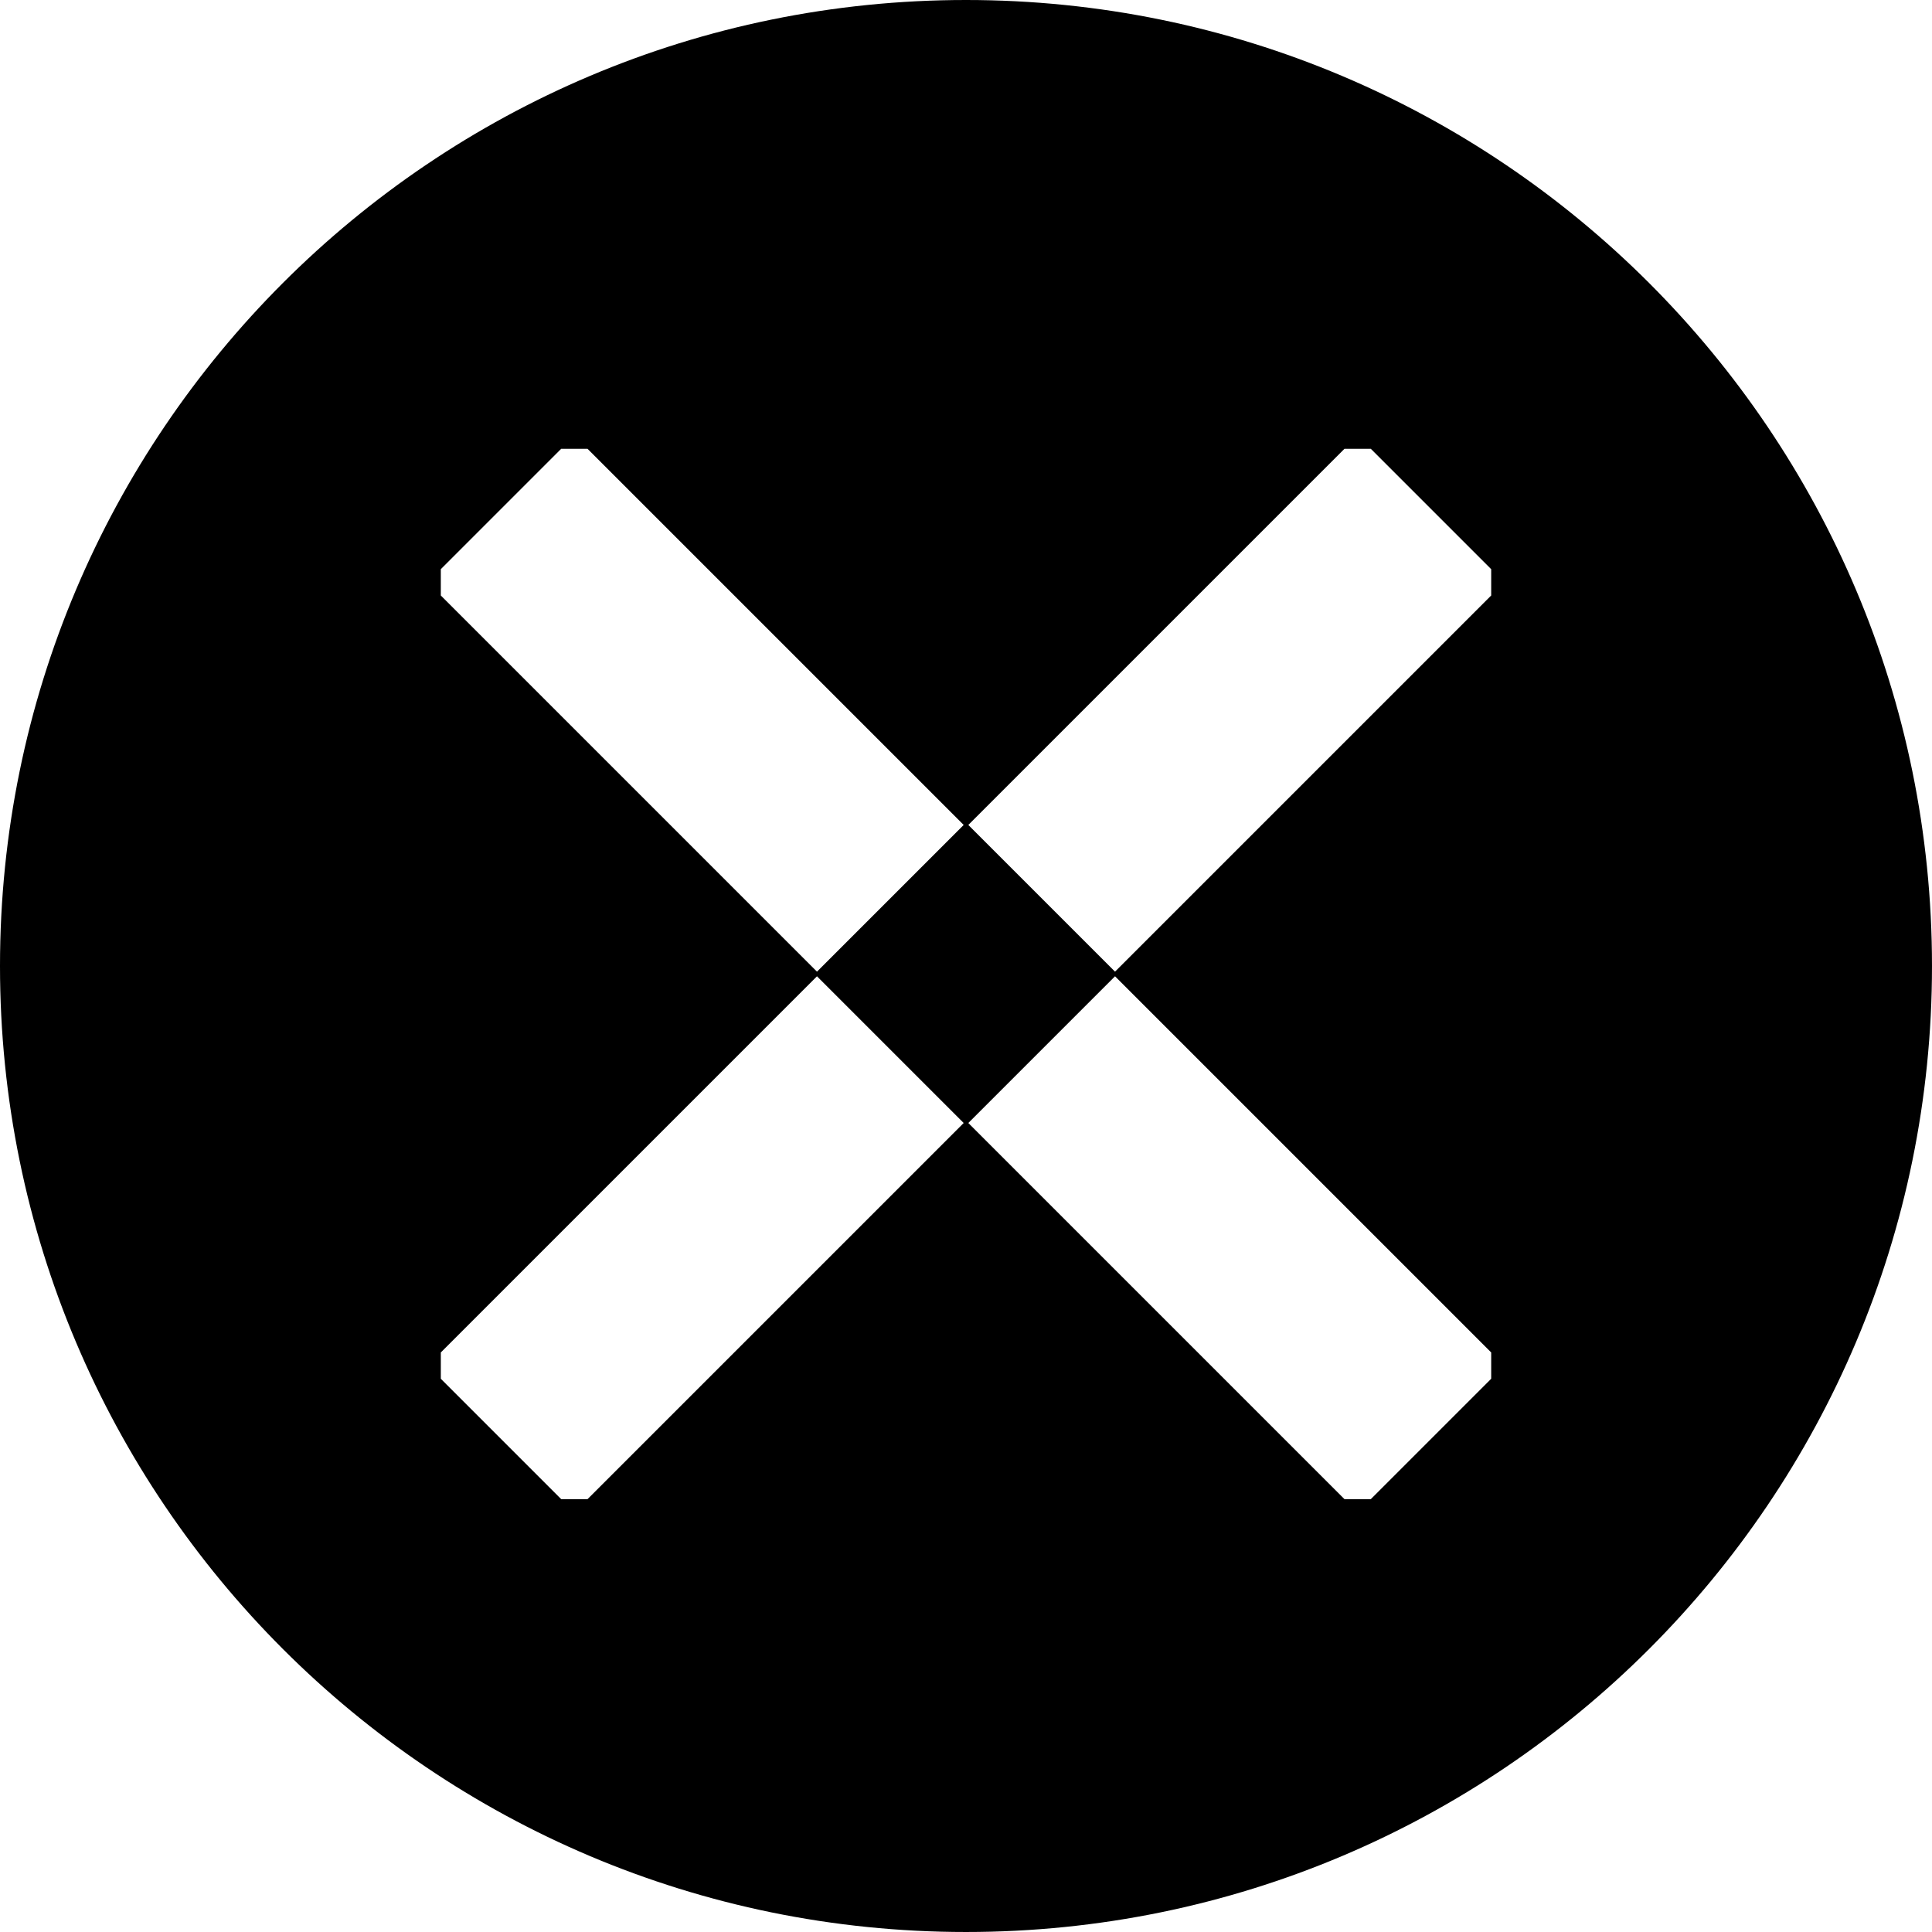 <?xml version="1.0" encoding="UTF-8"?>
<svg xmlns="http://www.w3.org/2000/svg" viewBox="0 0 388.937 388.937">
  <path d="M194.468,0C87.066,0,0,87.066,0,194.468s87.066,194.468,194.468,194.468,194.468-87.066,194.468-194.468S301.87,0,194.468,0ZM88.74,114.582l24.237-24.237h5.296l75.728,75.728-29.533,29.533-75.728-75.728v-5.296ZM112.978,301.801l-24.237-24.237v-5.296l75.728-75.728,29.533,29.533-75.728,75.728h-5.296ZM300.196,277.563l-24.237,24.237h-5.296l-75.728-75.728,29.533-29.533,75.728,75.728v5.296ZM300.196,119.878l-75.728,75.728-29.533-29.533,75.728-75.728h5.296l24.237,24.237v5.296Z"/>
</svg>